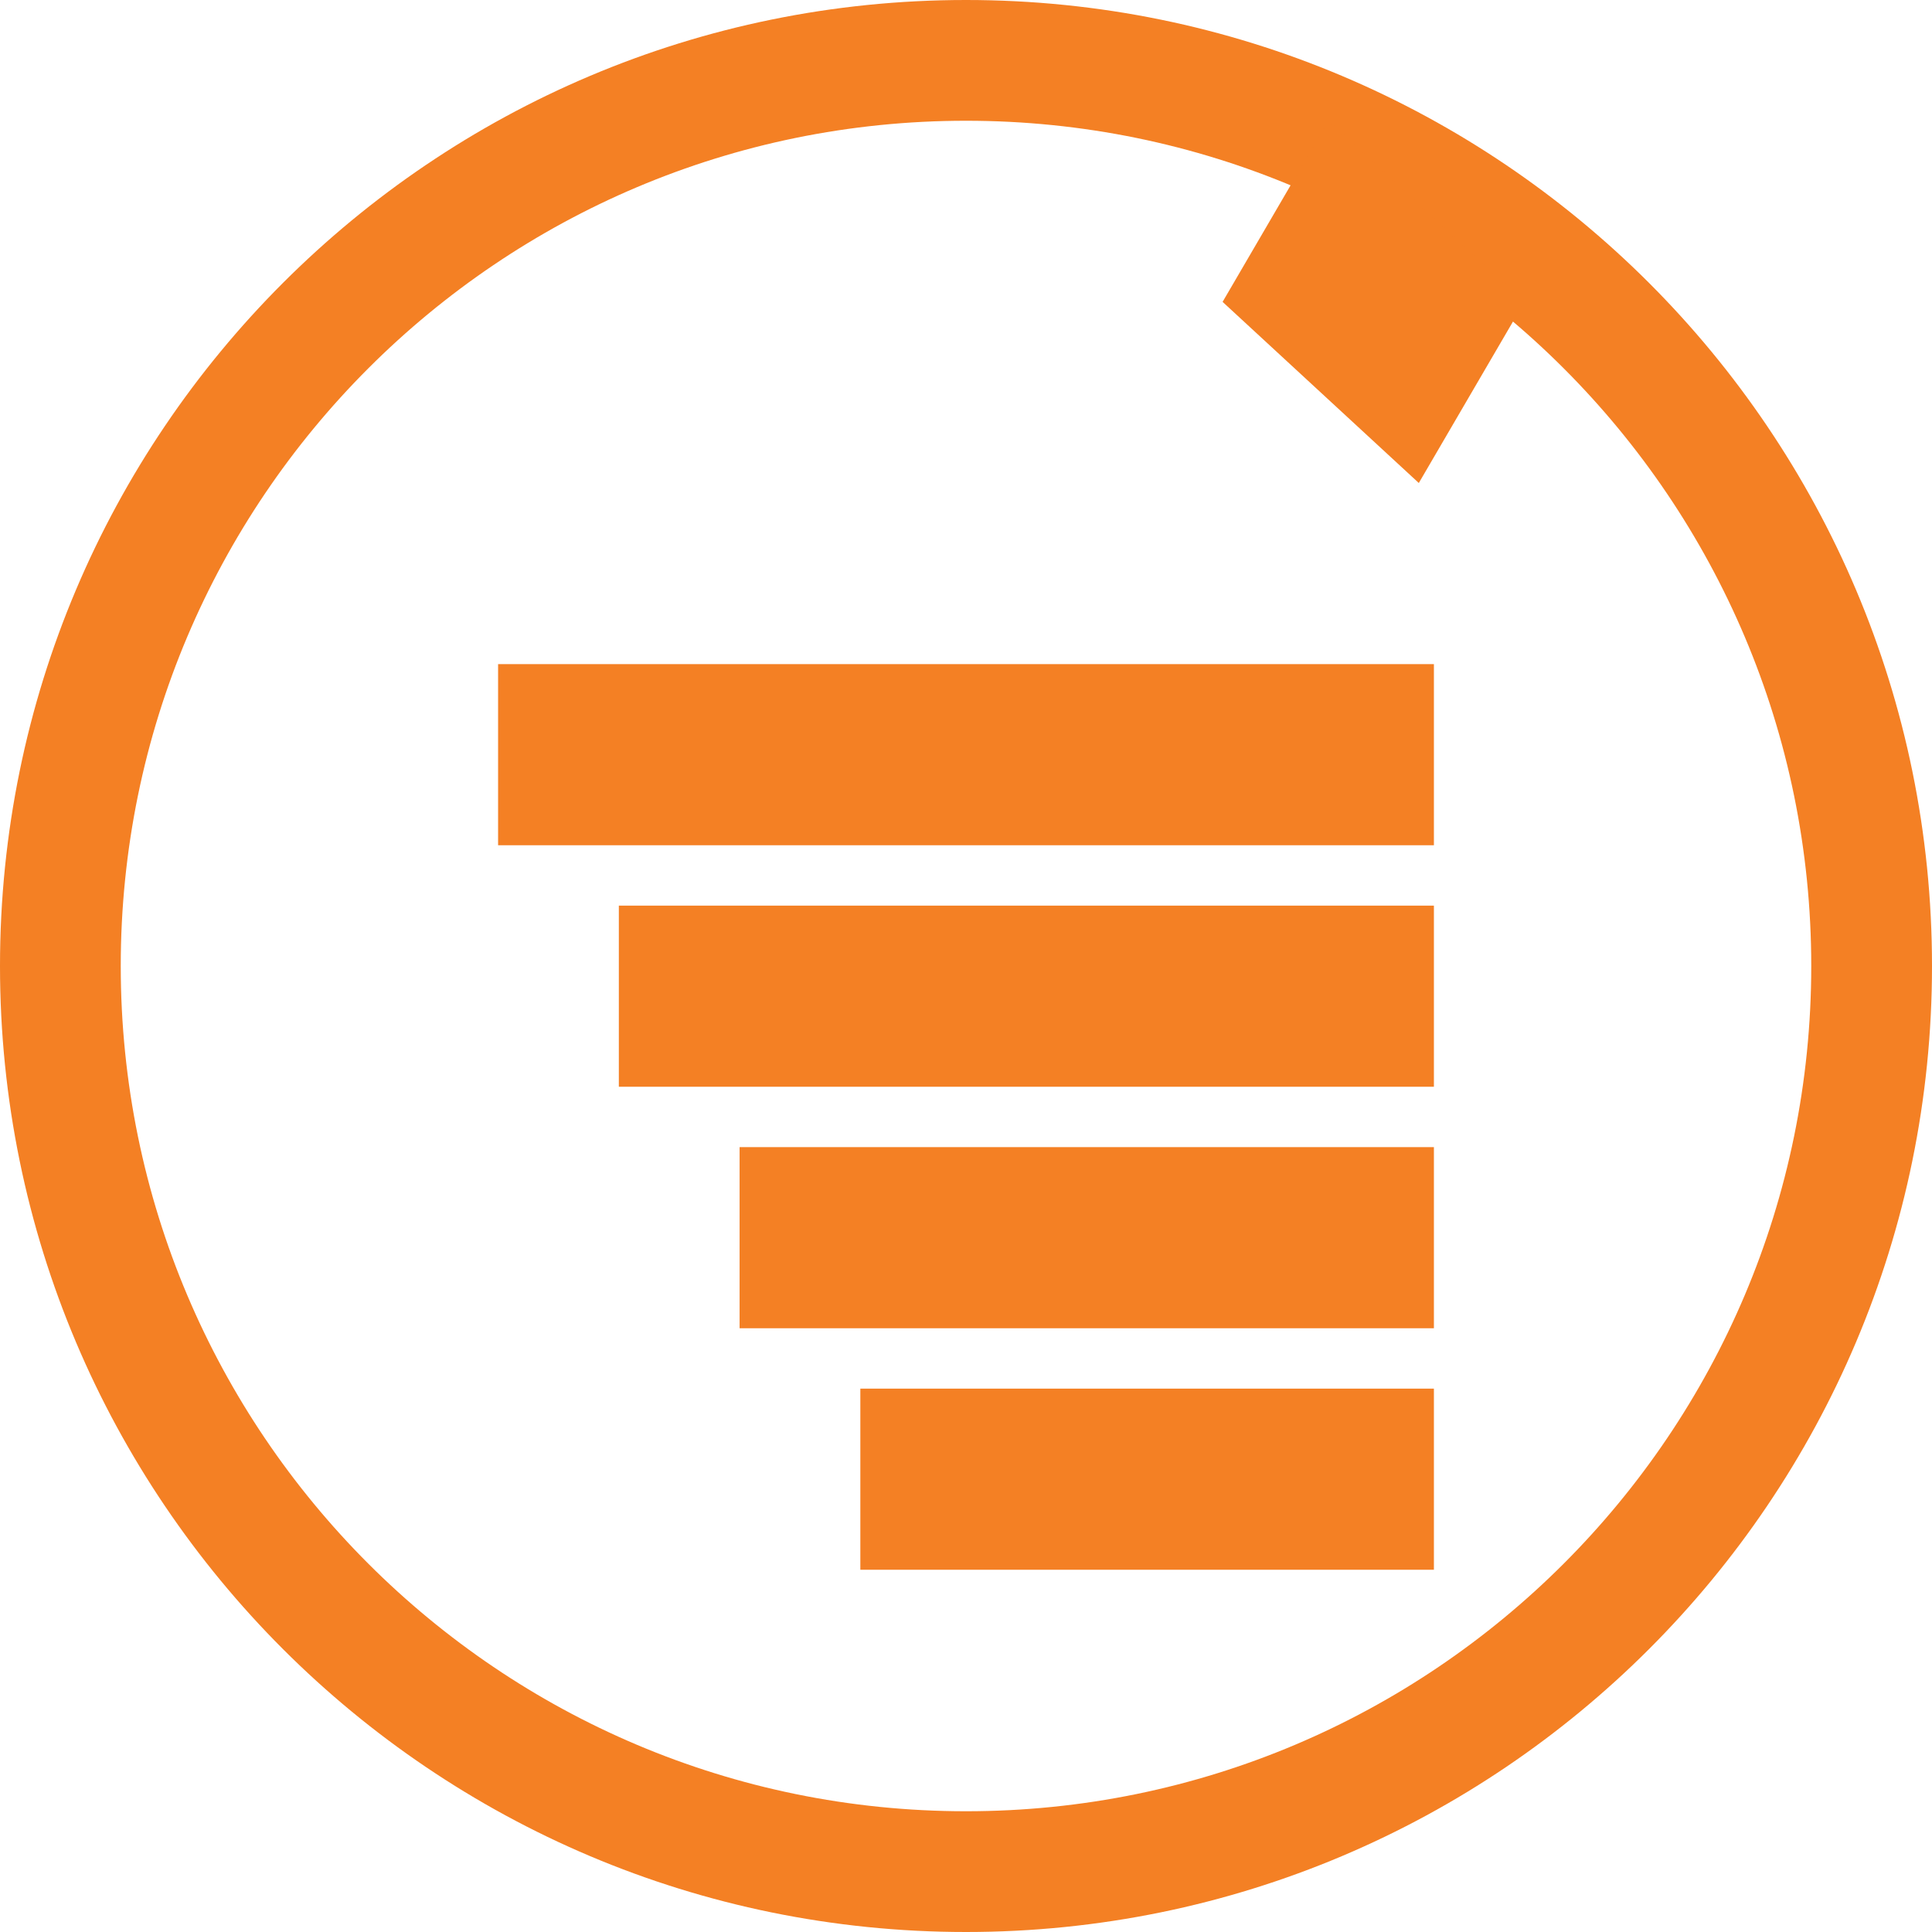 <svg xmlns="http://www.w3.org/2000/svg" width="64" height="64" viewBox="0 0 64 64">
    <path fill="#F48024" d="M32 0c-17.673 0-32 14.327-32 32s14.327 32 32 32 32-14.327 32-32S49.673 0 32 0zm0 60c-15.464 0-28-12.536-28-28S16.536 4 32 4s28 12.536 28 28-12.536 28-28 28z"/>
    <path fill="#F48024" d="M16.5 22h31v6h-31zM20.5 30h27v6h-27zM24.5 38h23v6h-23zM28.5 46h19v6h-19z"/>
    <path fill="#F48024" d="M40.5 10l3.5-6L50.5 10l-3.5 6z"/>
</svg>